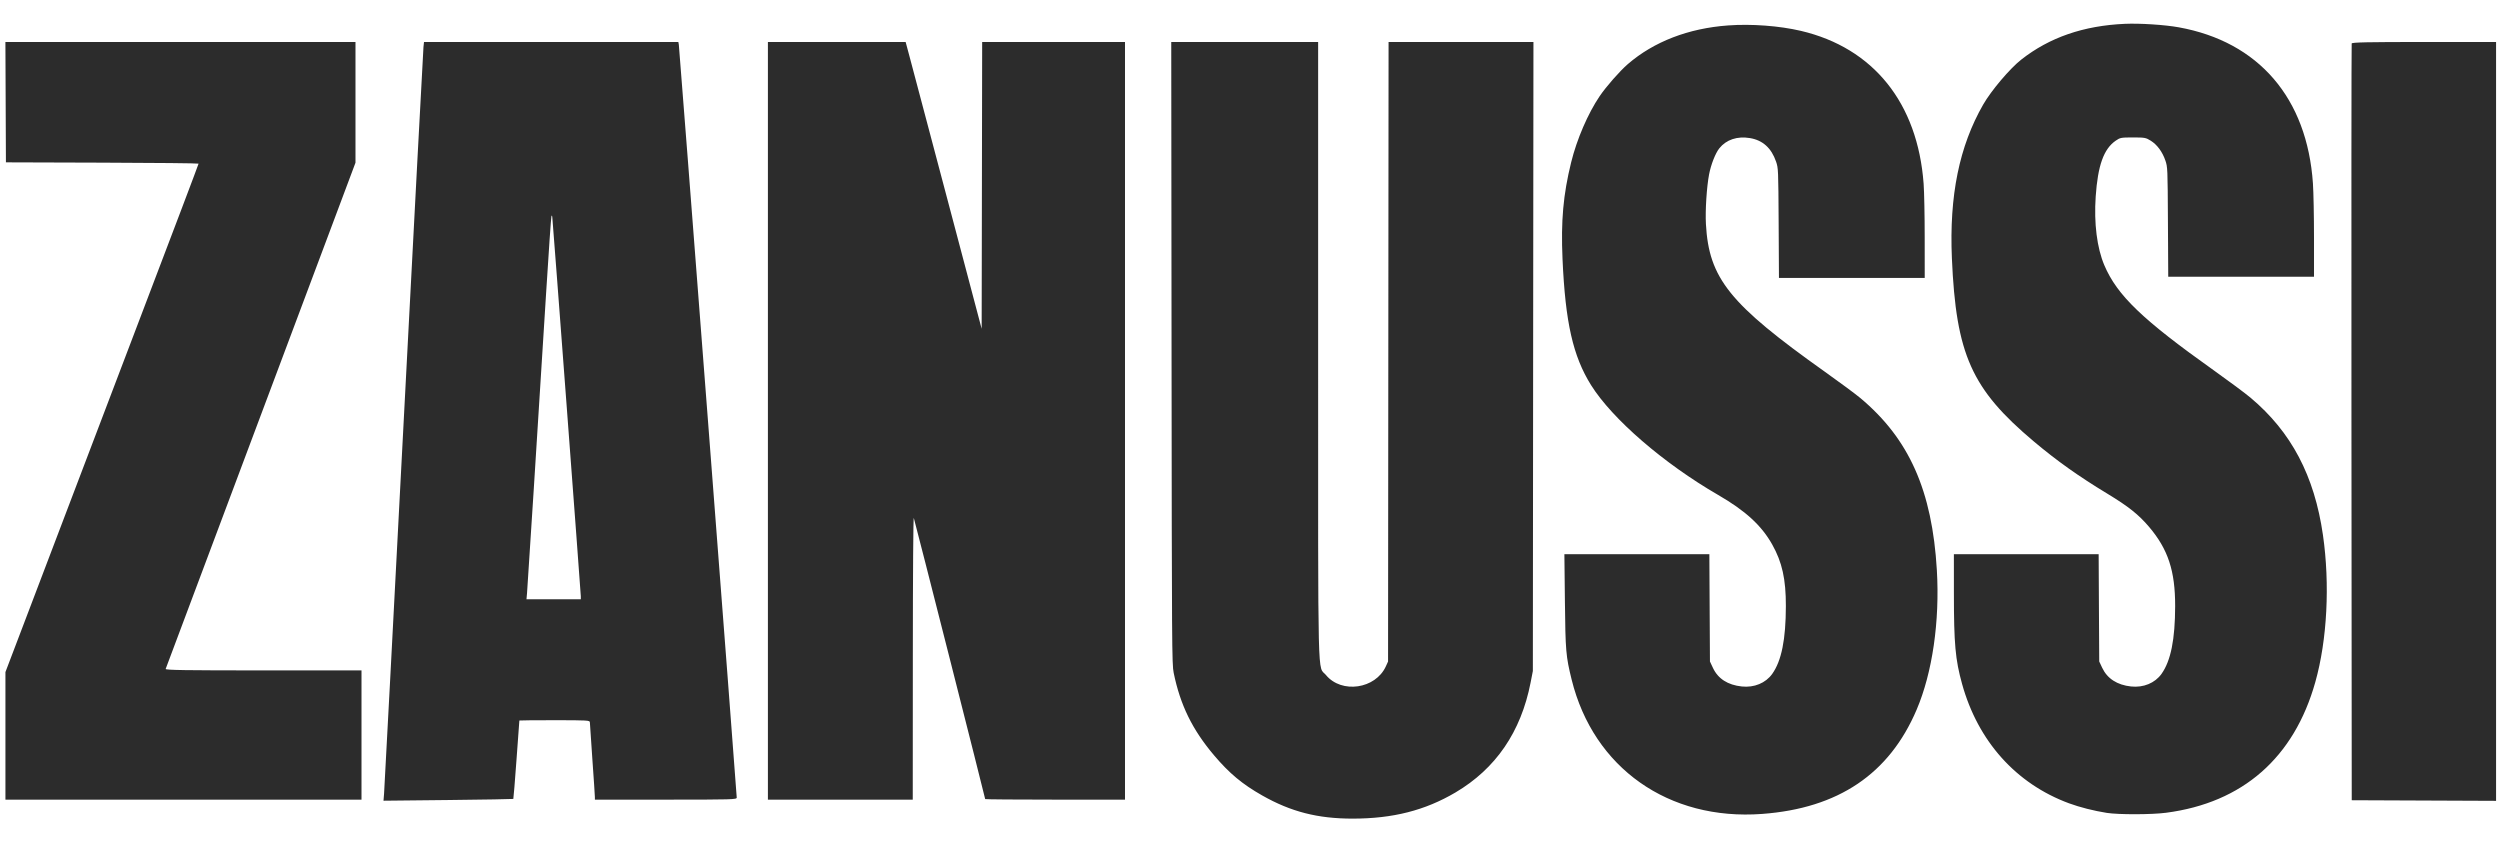 <svg width="98" height="33" viewBox="0 0 98 33" fill="none" xmlns="http://www.w3.org/2000/svg">
<path id="Vector" fill-rule="evenodd" clip-rule="evenodd" d="M83.296 0.934C81.674 1.006 80.342 1.466 79.234 2.336C78.789 2.685 78.056 3.55 77.742 4.097C76.803 5.733 76.408 7.67 76.514 10.122C76.677 13.899 77.282 15.251 79.732 17.31C80.633 18.067 81.478 18.668 82.606 19.351C83.436 19.854 83.835 20.172 84.244 20.654C84.989 21.532 85.268 22.381 85.266 23.757C85.264 25.069 85.095 25.906 84.731 26.417C84.474 26.776 84.024 26.962 83.539 26.91C82.993 26.852 82.605 26.601 82.406 26.178L82.29 25.931L82.278 23.828L82.267 21.725H79.429H76.592L76.593 23.27C76.593 25.235 76.649 25.858 76.913 26.809C77.535 29.056 79.03 30.724 81.107 31.49C81.532 31.646 82.075 31.784 82.586 31.865C83.043 31.937 84.347 31.935 84.912 31.86C87.915 31.467 89.928 29.703 90.761 26.735C91.226 25.082 91.338 22.907 91.059 20.969C90.725 18.65 89.82 16.934 88.225 15.593C88.019 15.42 87.371 14.938 86.785 14.521C83.98 12.527 82.993 11.58 82.489 10.396C82.202 9.72 82.08 8.753 82.151 7.707C82.234 6.488 82.465 5.84 82.934 5.516C83.108 5.395 83.144 5.388 83.611 5.388C84.071 5.388 84.118 5.396 84.307 5.514C84.558 5.67 84.766 5.951 84.882 6.29C84.97 6.545 84.972 6.592 84.983 8.699L84.995 10.849H87.852H90.709V9.325C90.709 8.486 90.69 7.526 90.667 7.192C90.44 3.845 88.54 1.635 85.405 1.07C84.855 0.971 83.877 0.908 83.296 0.934ZM67.74 0.997C66.186 1.11 64.831 1.633 63.812 2.512C63.496 2.785 62.963 3.392 62.706 3.771C62.247 4.449 61.811 5.461 61.589 6.364C61.277 7.633 61.185 8.663 61.251 10.157C61.361 12.639 61.66 13.962 62.369 15.096C63.2 16.424 65.215 18.166 67.348 19.4C68.422 20.021 69.052 20.598 69.472 21.347C69.86 22.039 70.008 22.704 70.006 23.757C70.004 25.069 69.835 25.906 69.471 26.417C69.214 26.776 68.764 26.962 68.279 26.91C67.729 26.852 67.346 26.606 67.148 26.183L67.03 25.931L67.018 23.828L67.007 21.725H64.165H61.324L61.344 23.549C61.365 25.525 61.383 25.726 61.609 26.643C62.466 30.104 65.408 32.178 69.075 31.906C72.063 31.685 74.059 30.338 75.132 27.82C75.75 26.372 76.042 24.355 75.925 22.353C75.742 19.234 74.839 17.203 72.925 15.603C72.741 15.449 72.111 14.982 71.525 14.566C67.794 11.915 66.99 10.915 66.872 8.781C66.843 8.252 66.902 7.329 66.996 6.836C67.069 6.451 67.245 6.004 67.397 5.814C67.671 5.473 68.1 5.33 68.599 5.413C69.1 5.497 69.439 5.803 69.622 6.337C69.709 6.591 69.711 6.642 69.723 8.746L69.735 10.896H72.592H75.449L75.448 9.327C75.448 8.464 75.429 7.507 75.406 7.2C75.171 4.035 73.437 1.877 70.592 1.209C69.751 1.012 68.654 0.93 67.74 0.997ZM0.222 4.005L0.232 6.364L4.008 6.376C6.085 6.382 7.784 6.4 7.784 6.415C7.784 6.438 6.749 9.169 5.436 12.615C4.506 15.057 3.337 18.128 3.19 18.518C3 19.02 2.027 21.578 0.946 24.419L0.213 26.345V28.846V31.346H7.192H14.171V28.813V26.28H10.323C7.259 26.28 6.478 26.268 6.494 26.222C6.505 26.19 7.103 24.595 7.823 22.678C9.22 18.954 12.098 11.279 13.241 8.23L13.935 6.378V4.012V1.646H7.073H0.212L0.222 4.005ZM16.6 1.844C16.589 1.952 16.242 8.515 15.829 16.427C15.417 24.338 15.069 30.941 15.056 31.1L15.033 31.388L17.57 31.361C18.965 31.346 20.113 31.326 20.122 31.318C20.13 31.309 20.186 30.616 20.247 29.779C20.307 28.941 20.358 28.25 20.359 28.244C20.361 28.237 20.983 28.232 21.742 28.232C23.03 28.232 23.122 28.238 23.123 28.313C23.123 28.358 23.167 29.012 23.221 29.766C23.275 30.52 23.319 31.184 23.319 31.242L23.32 31.346H26.1C28.721 31.346 28.88 31.341 28.88 31.265C28.882 31.133 26.63 1.866 26.61 1.751L26.591 1.646H21.606H16.621L16.6 1.844ZM30.102 16.496V31.346H32.941H35.78L35.783 25.78C35.785 22.384 35.8 20.251 35.822 20.308C35.856 20.395 38.619 31.278 38.619 31.324C38.619 31.336 39.852 31.346 41.36 31.346H44.1V16.496V1.646H41.301H38.501L38.491 7.267L38.481 12.888L37.144 7.836C36.408 5.058 35.737 2.529 35.654 2.216L35.501 1.646H32.802H30.102V16.496ZM45.925 13.835C45.936 25.403 45.94 26.042 46.008 26.373C46.266 27.635 46.737 28.599 47.589 29.606C48.191 30.317 48.696 30.738 49.482 31.184C50.61 31.823 51.655 32.09 53.023 32.09C54.599 32.09 55.86 31.769 57.054 31.065C58.636 30.131 59.622 28.689 59.999 26.759L60.088 26.303L60.099 13.975L60.111 1.646H57.272H54.432L54.422 13.789L54.412 25.931L54.326 26.12C53.922 27.009 52.592 27.203 51.979 26.463C51.642 26.056 51.671 27.265 51.671 13.699V1.646H48.792H45.913L45.925 13.835ZM92.186 1.704C92.176 1.736 92.172 8.424 92.177 16.566L92.188 31.369L95.017 31.381L97.846 31.393V16.52V1.646H95.025C92.805 1.646 92.201 1.659 92.186 1.704ZM21.616 8.479C21.602 8.517 21.51 9.856 21.41 11.453C21.079 16.754 20.682 23 20.66 23.247L20.638 23.491H21.703H22.768V23.376C22.768 23.269 21.679 8.78 21.651 8.525C21.643 8.445 21.632 8.431 21.616 8.479Z" fill="#2C2C2C"/>
</svg>
